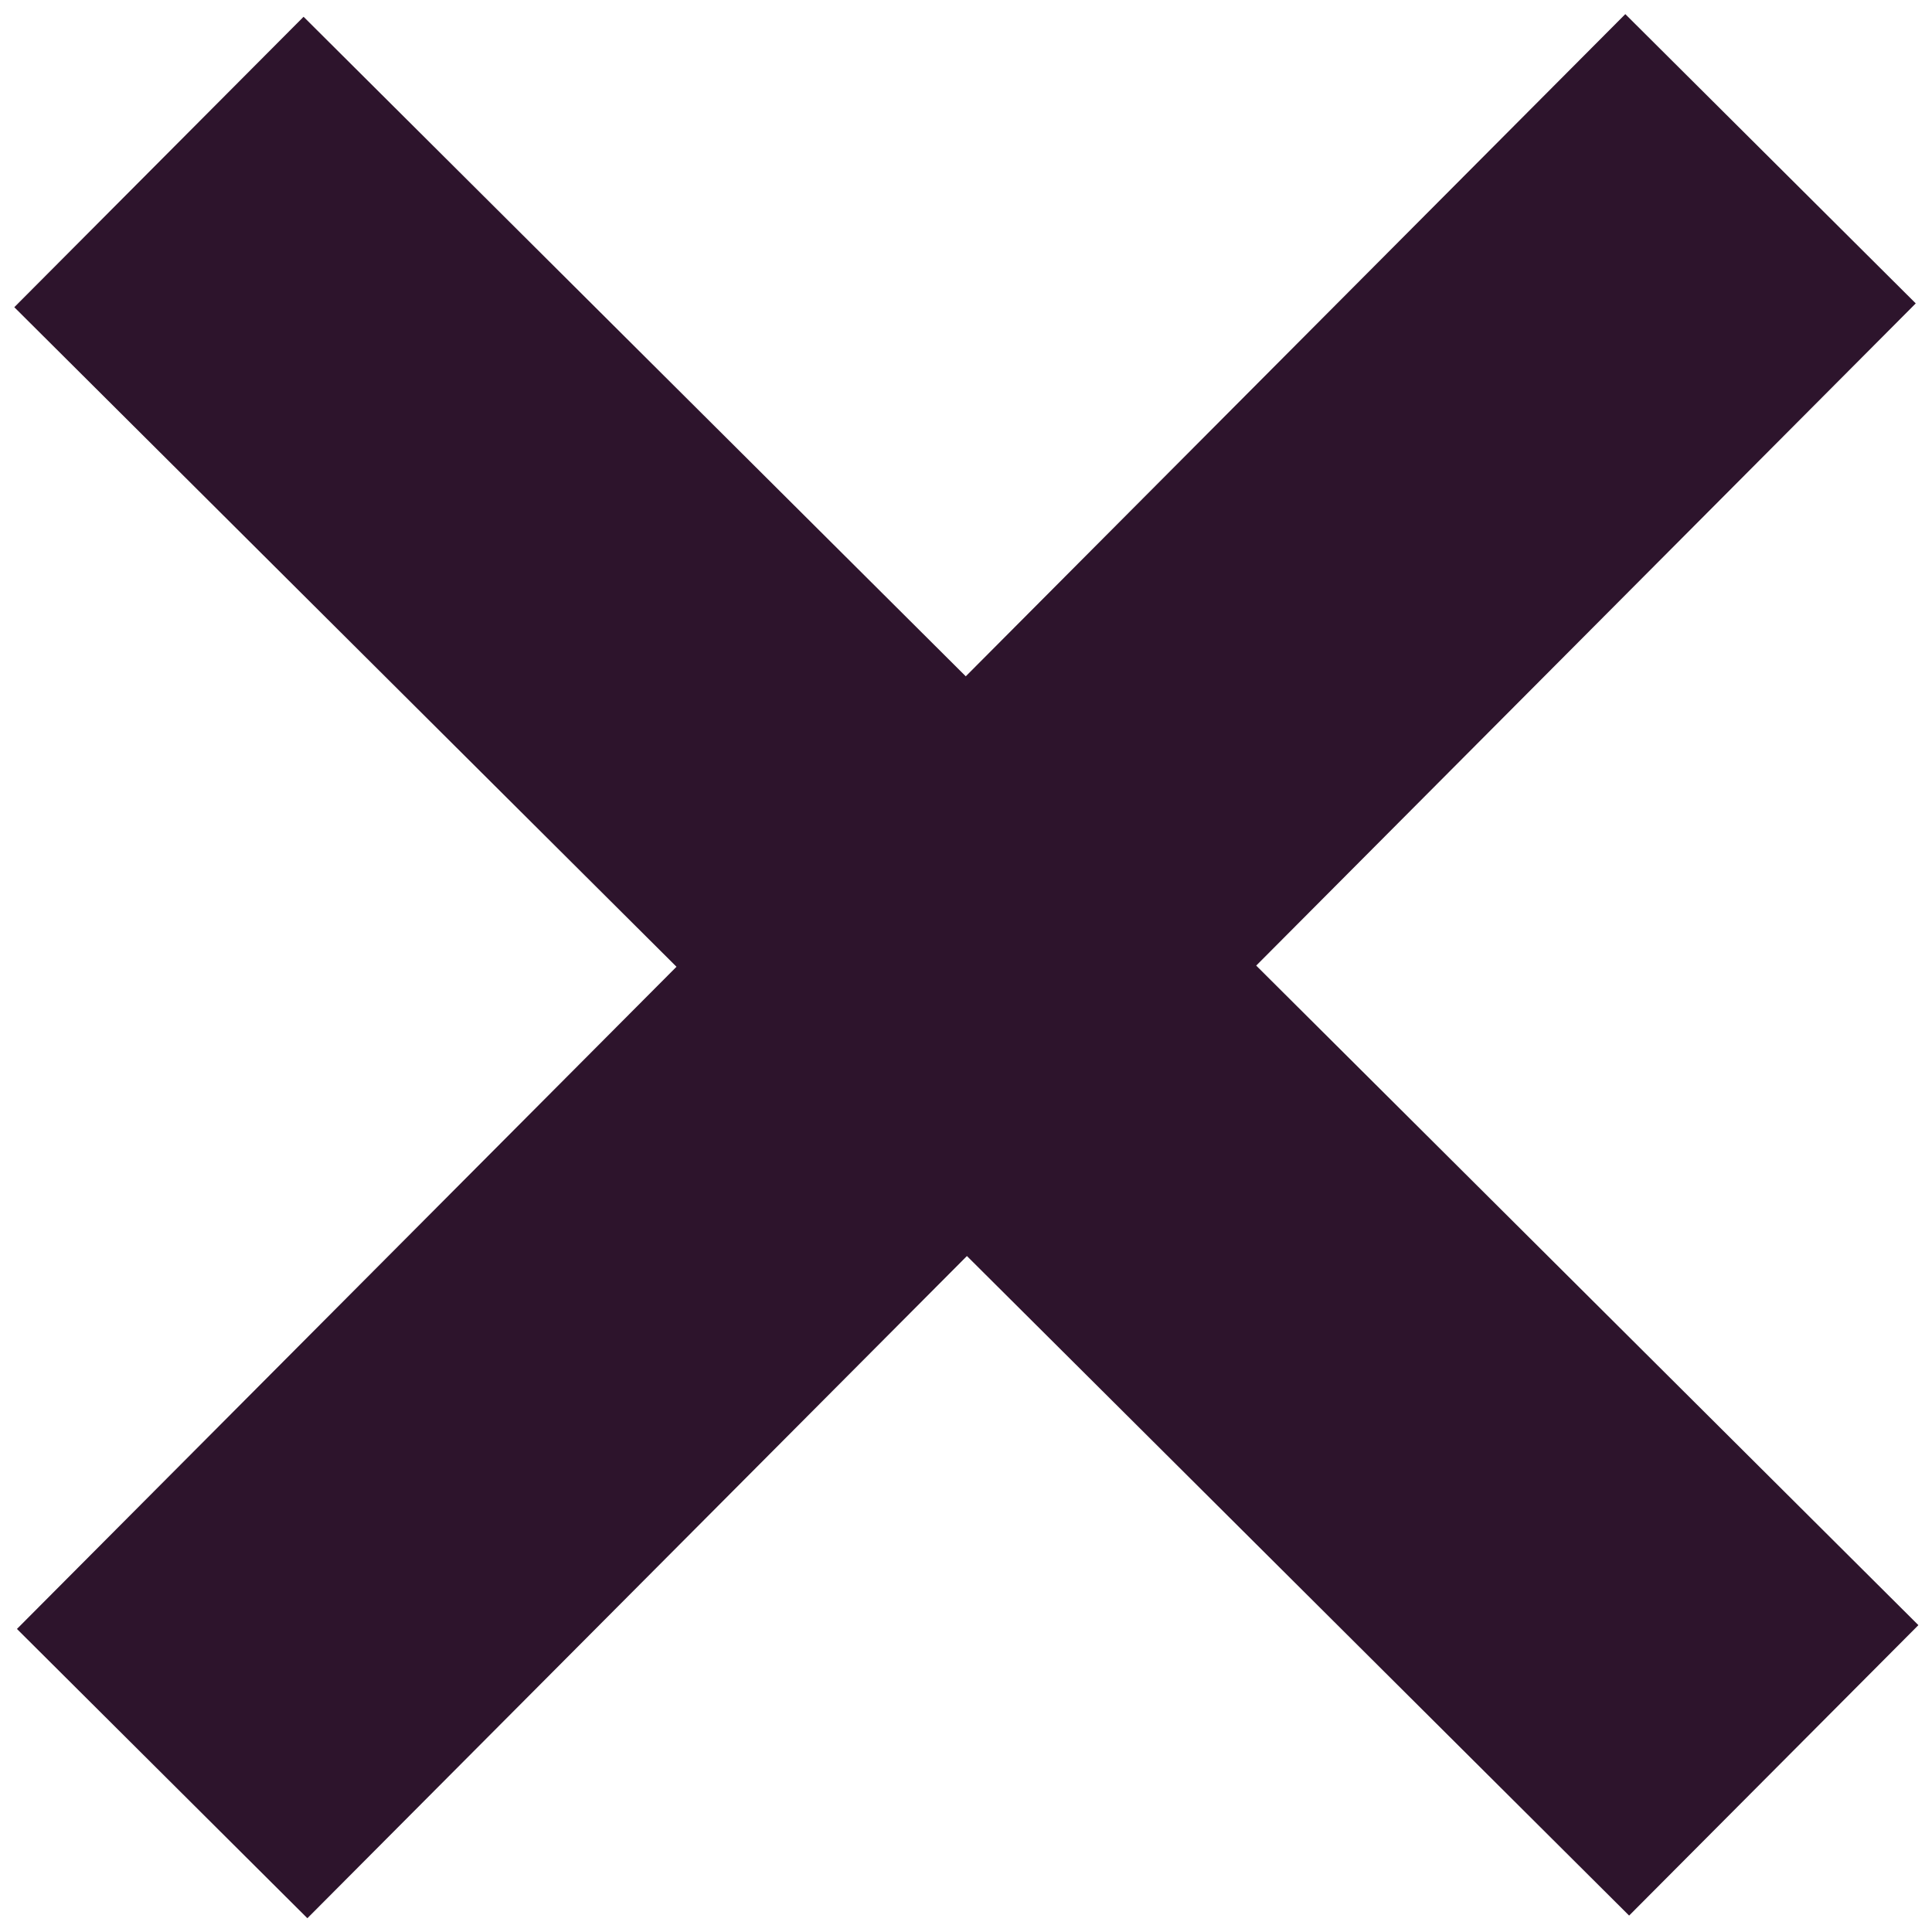 <?xml version="1.0" encoding="utf-8"?>
<!-- Generator: Adobe Illustrator 26.2.1, SVG Export Plug-In . SVG Version: 6.00 Build 0)  -->
<svg version="1.1" id="Layer_1" xmlns="http://www.w3.org/2000/svg" xmlns:xlink="http://www.w3.org/1999/xlink" x="0px" y="0px"
	 viewBox="0 0 1000 1000" style="enable-background:new 0 0 1000 1000;" xml:space="preserve">
<style type="text/css">
	.st0{fill:#2D142C;}
</style>
<polygon id="cruz_x5F_" class="st0" points="843.23,991.5 992.96,841.17 650.21,499.79 991.59,157.04 841.26,7.31 499.88,350.06 
	157.13,8.68 7.4,159.01 350.15,500.39 8.77,843.14 159.1,992.87 500.48,650.12 "/>
</svg>
